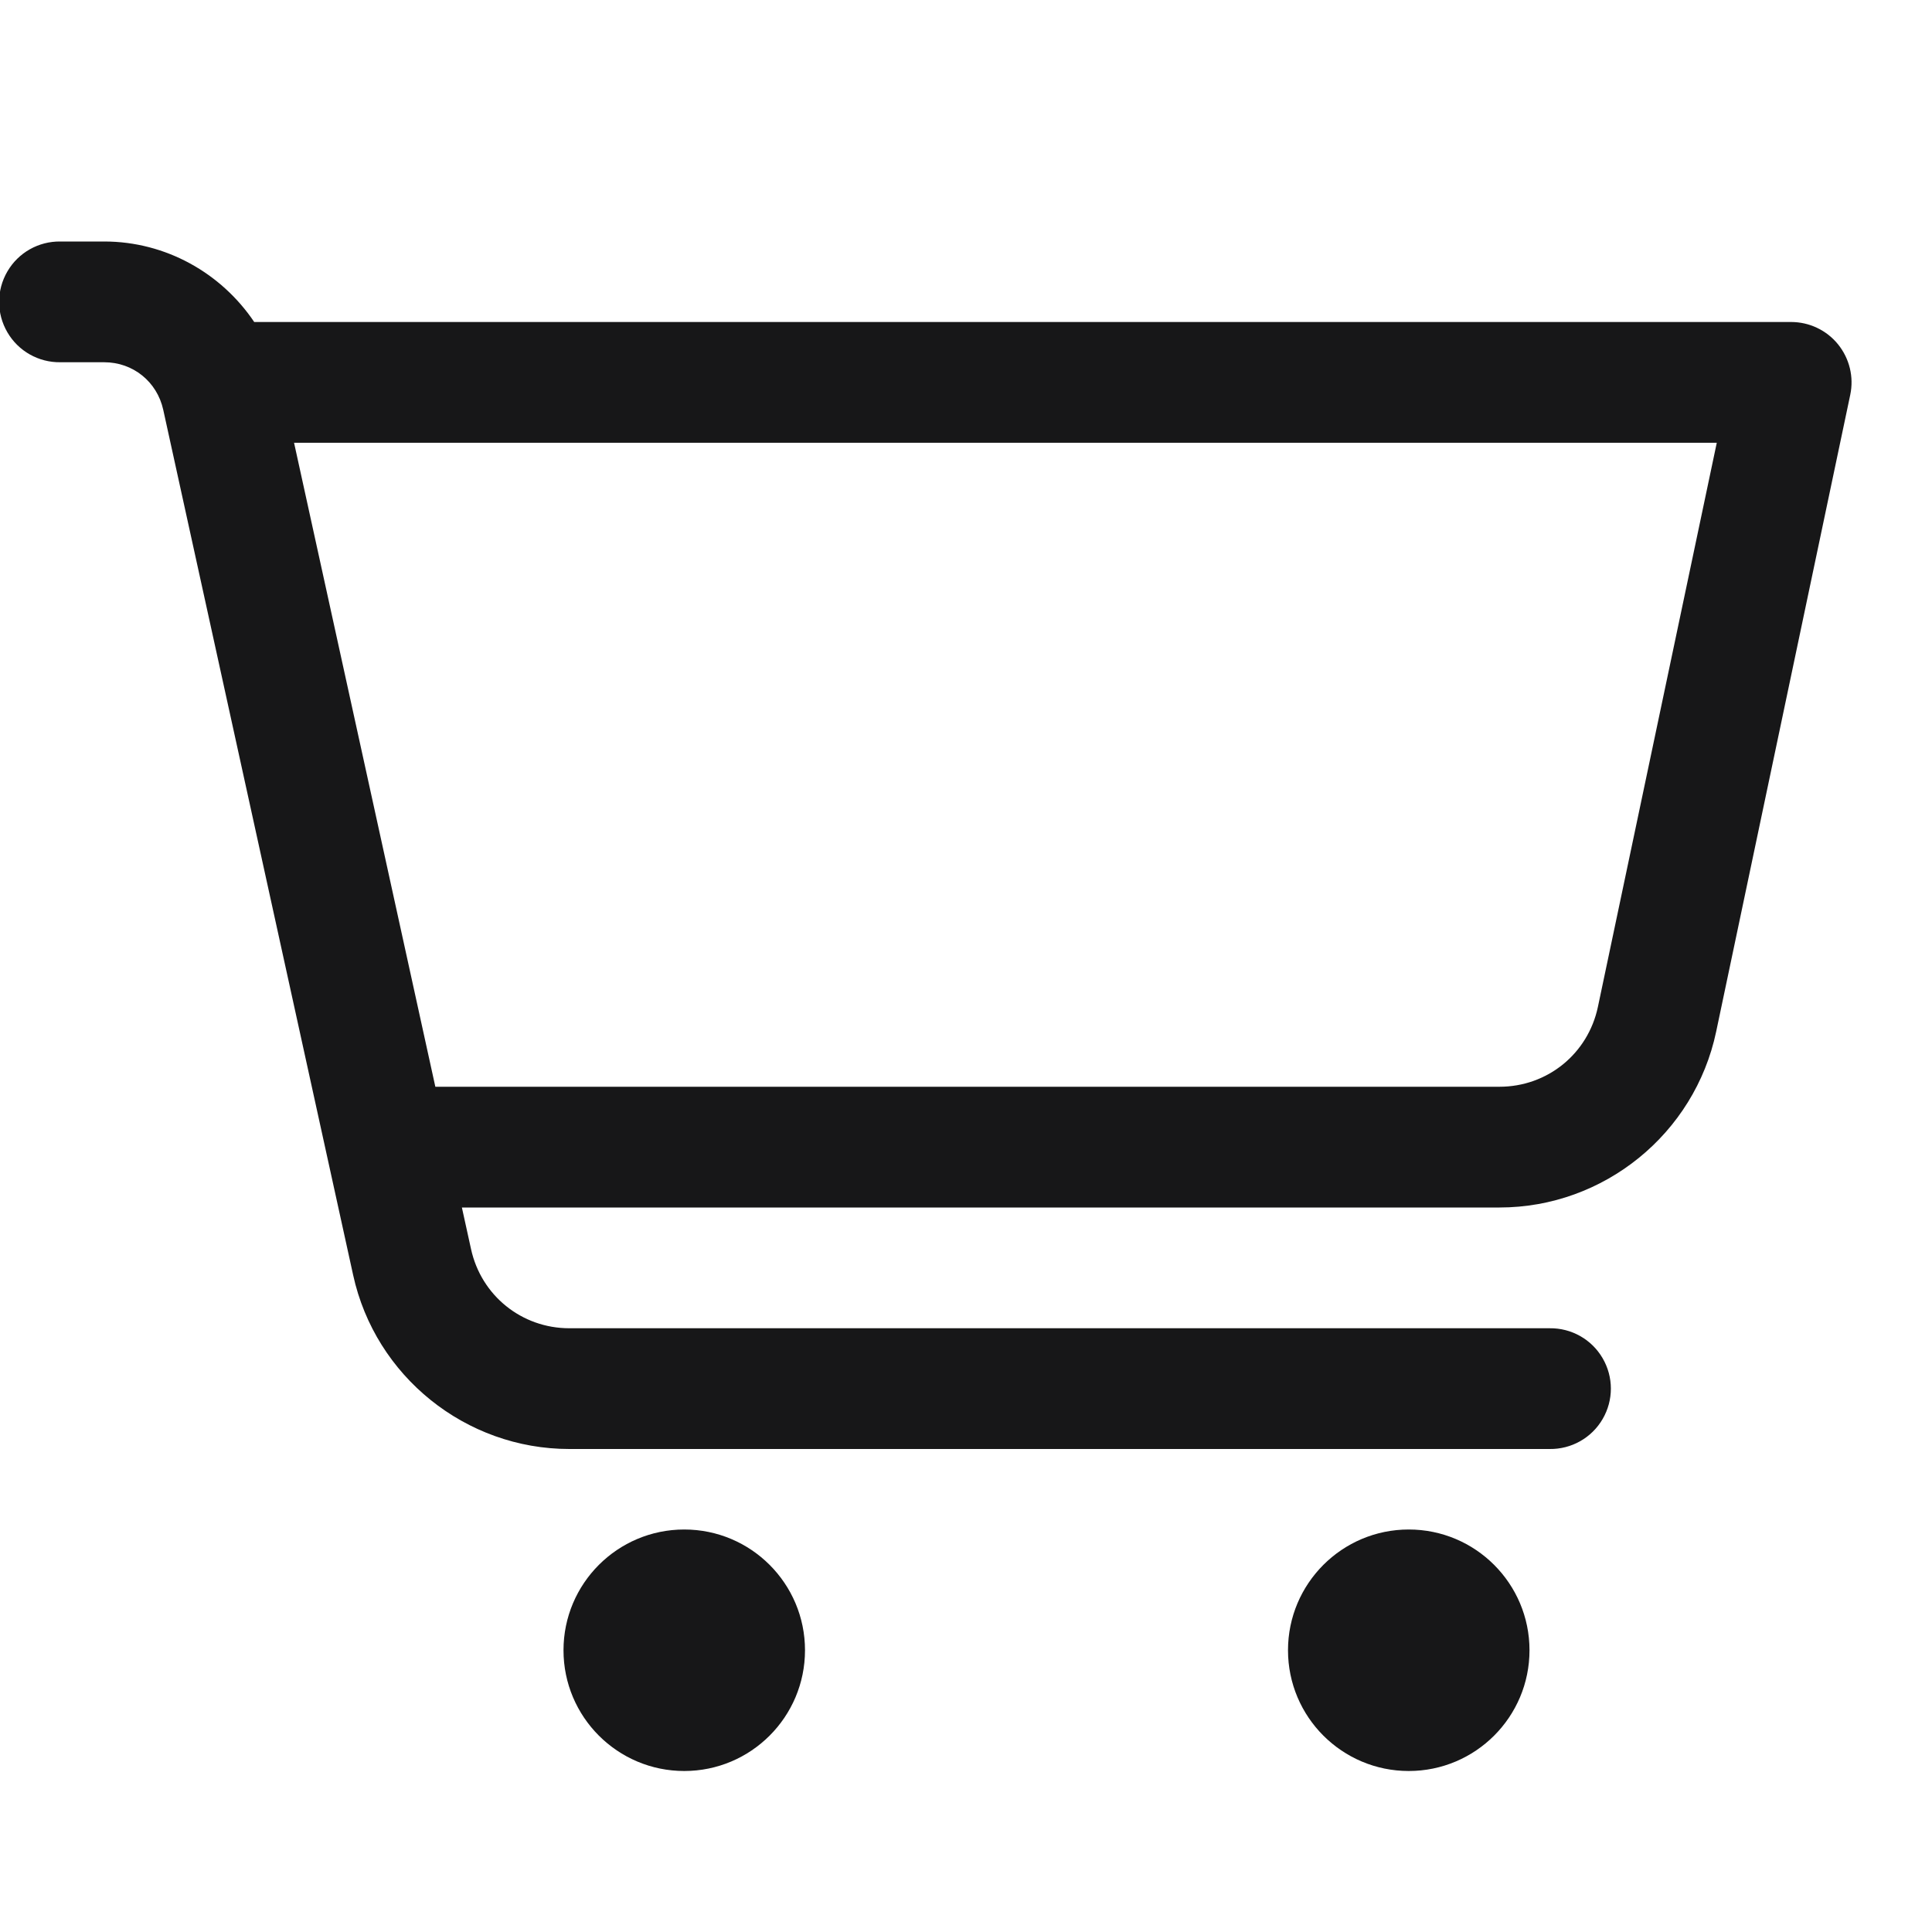 <?xml version="1.0" encoding="UTF-8"?>
<svg xmlns="http://www.w3.org/2000/svg" xmlns:xlink="http://www.w3.org/1999/xlink" width="108pt" height="108pt" viewBox="0 0 108 108" version="1.1">
<g id="surface7524">
<path style=" stroke:none;fill-rule:nonzero;fill:rgb(9.02%,9.02%,9.412%);fill-opacity:1;" d="M 3.375 13.5 C 2.156 13.484 1.027 14.121 0.414 15.172 C -0.203 16.227 -0.203 17.523 0.414 18.578 C 1.027 19.629 2.156 20.266 3.375 20.25 L 5.828 20.25 C 7.43 20.25 8.777 21.332 9.125 22.906 L 19.742 71.281 C 20.98 76.938 26.031 81 31.824 81 L 86.625 81 C 87.844 81.016 88.973 80.379 89.586 79.328 C 90.203 78.273 90.203 76.977 89.586 75.922 C 88.973 74.871 87.844 74.234 86.625 74.25 L 31.824 74.25 C 29.168 74.25 26.902 72.426 26.332 69.828 L 25.82 67.5 L 83.82 67.5 C 89.656 67.5 94.73 63.379 95.934 57.672 L 103.43 22.07 C 103.641 21.074 103.387 20.039 102.746 19.246 C 102.105 18.457 101.141 18 100.125 18 L 14.211 18 C 12.371 15.266 9.266 13.5 5.828 13.5 Z M 16.438 24.75 L 95.969 24.75 L 89.324 56.285 C 88.77 58.906 86.5 60.75 83.82 60.75 L 24.336 60.75 Z M 38.25 85.5 C 34.523 85.5 31.5 88.523 31.5 92.25 C 31.5 95.977 34.523 99 38.25 99 C 41.977 99 45 95.977 45 92.25 C 45 88.523 41.977 85.5 38.25 85.5 Z M 78.75 85.5 C 75.023 85.5 72 88.523 72 92.25 C 72 95.977 75.023 99 78.75 99 C 82.477 99 85.5 95.977 85.5 92.25 C 85.5 88.523 82.477 85.5 78.75 85.5 Z M 78.75 85.5 "/>
</g>
</svg>
